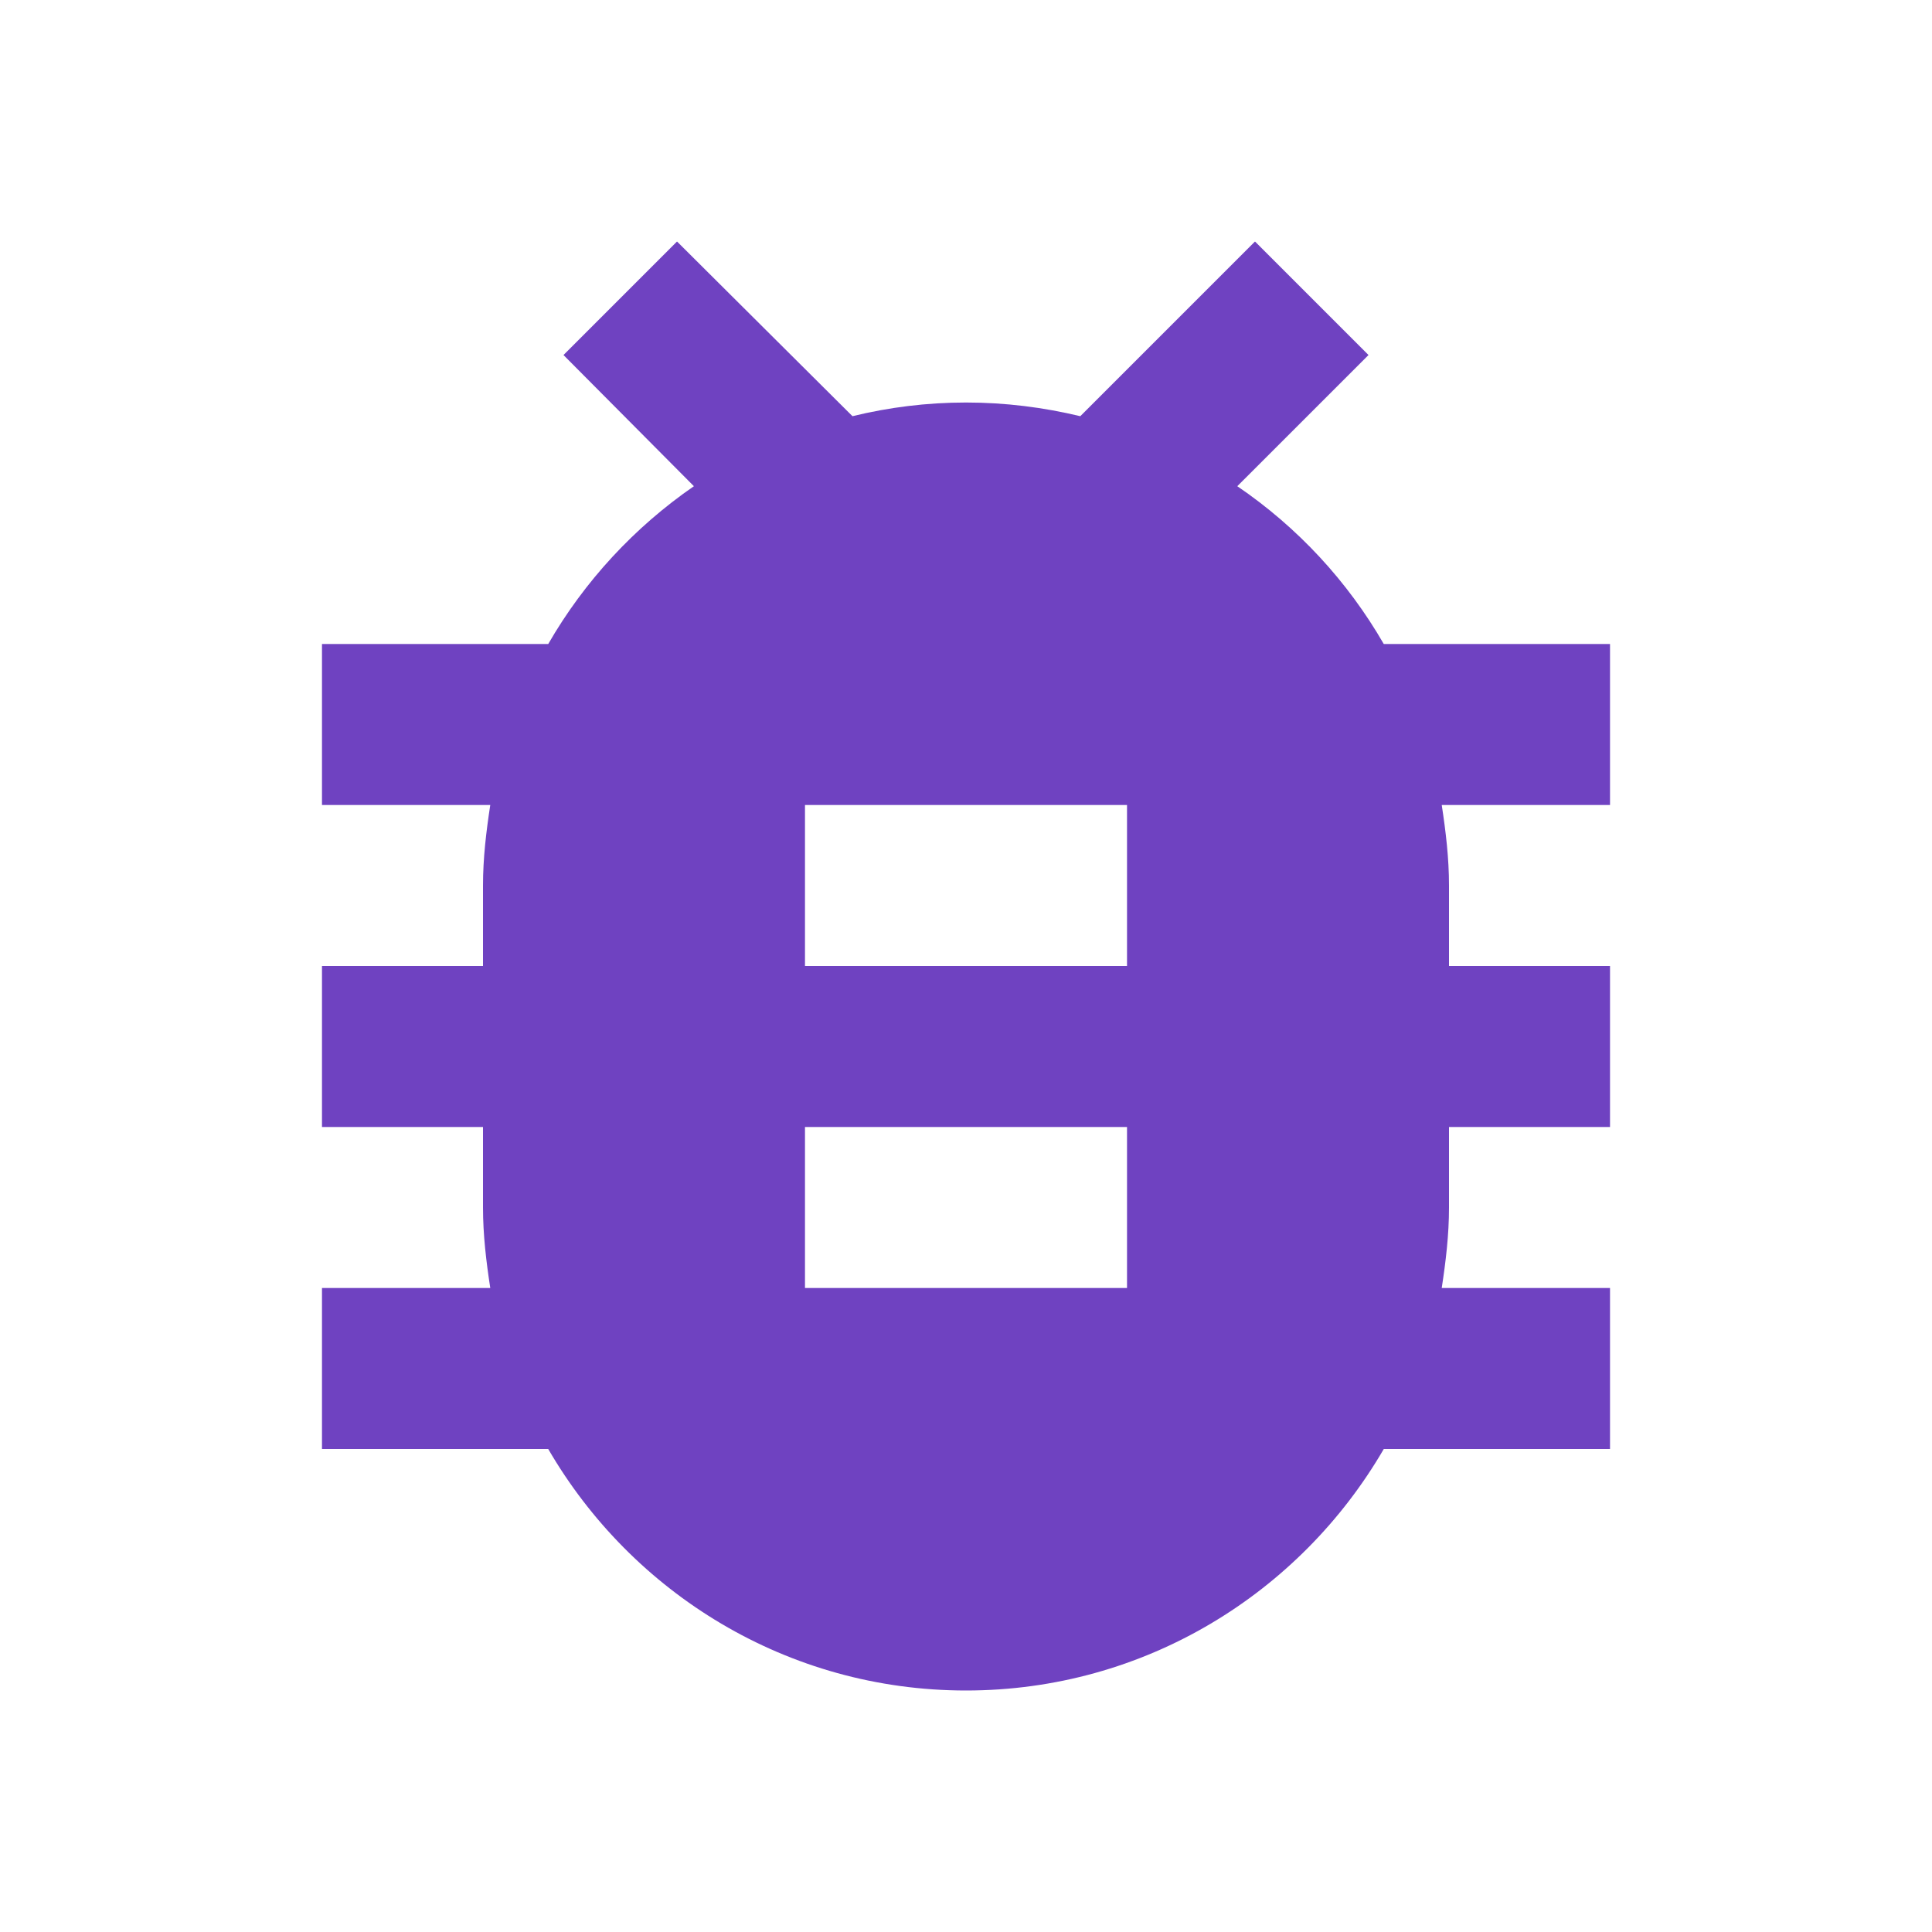 <svg width="50" height="50" viewBox="0 0 50 50" fill="none" xmlns="http://www.w3.org/2000/svg">
<g clip-path="url(#clip0_1_65)">
<path d="M41.667 16.667H35.812C34.875 15.042 33.583 13.646 32.021 12.583L35.417 9.188L32.479 6.25L27.958 10.771C27 10.542 26.021 10.417 25 10.417C23.979 10.417 23 10.542 22.062 10.771L17.521 6.25L14.583 9.188L17.958 12.583C16.417 13.646 15.125 15.042 14.188 16.667H8.333V20.833H12.688C12.583 21.521 12.5 22.208 12.5 22.917V25H8.333V29.167H12.5V31.25C12.5 31.958 12.583 32.646 12.688 33.333H8.333V37.5H14.188C16.354 41.229 20.375 43.75 25 43.75C29.625 43.75 33.646 41.229 35.812 37.5H41.667V33.333H37.312C37.417 32.646 37.5 31.958 37.5 31.25V29.167H41.667V25H37.5V22.917C37.5 22.208 37.417 21.521 37.312 20.833H41.667V16.667ZM29.167 33.333H20.833V29.167H29.167V33.333ZM29.167 25H20.833V20.833H29.167V25Z" fill="#6F42C1"/>
</g>
<defs>
<clipPath id="clip0_1_65">
<rect width="50" height="50" fill="white"/>
</clipPath>
</defs>
</svg>

